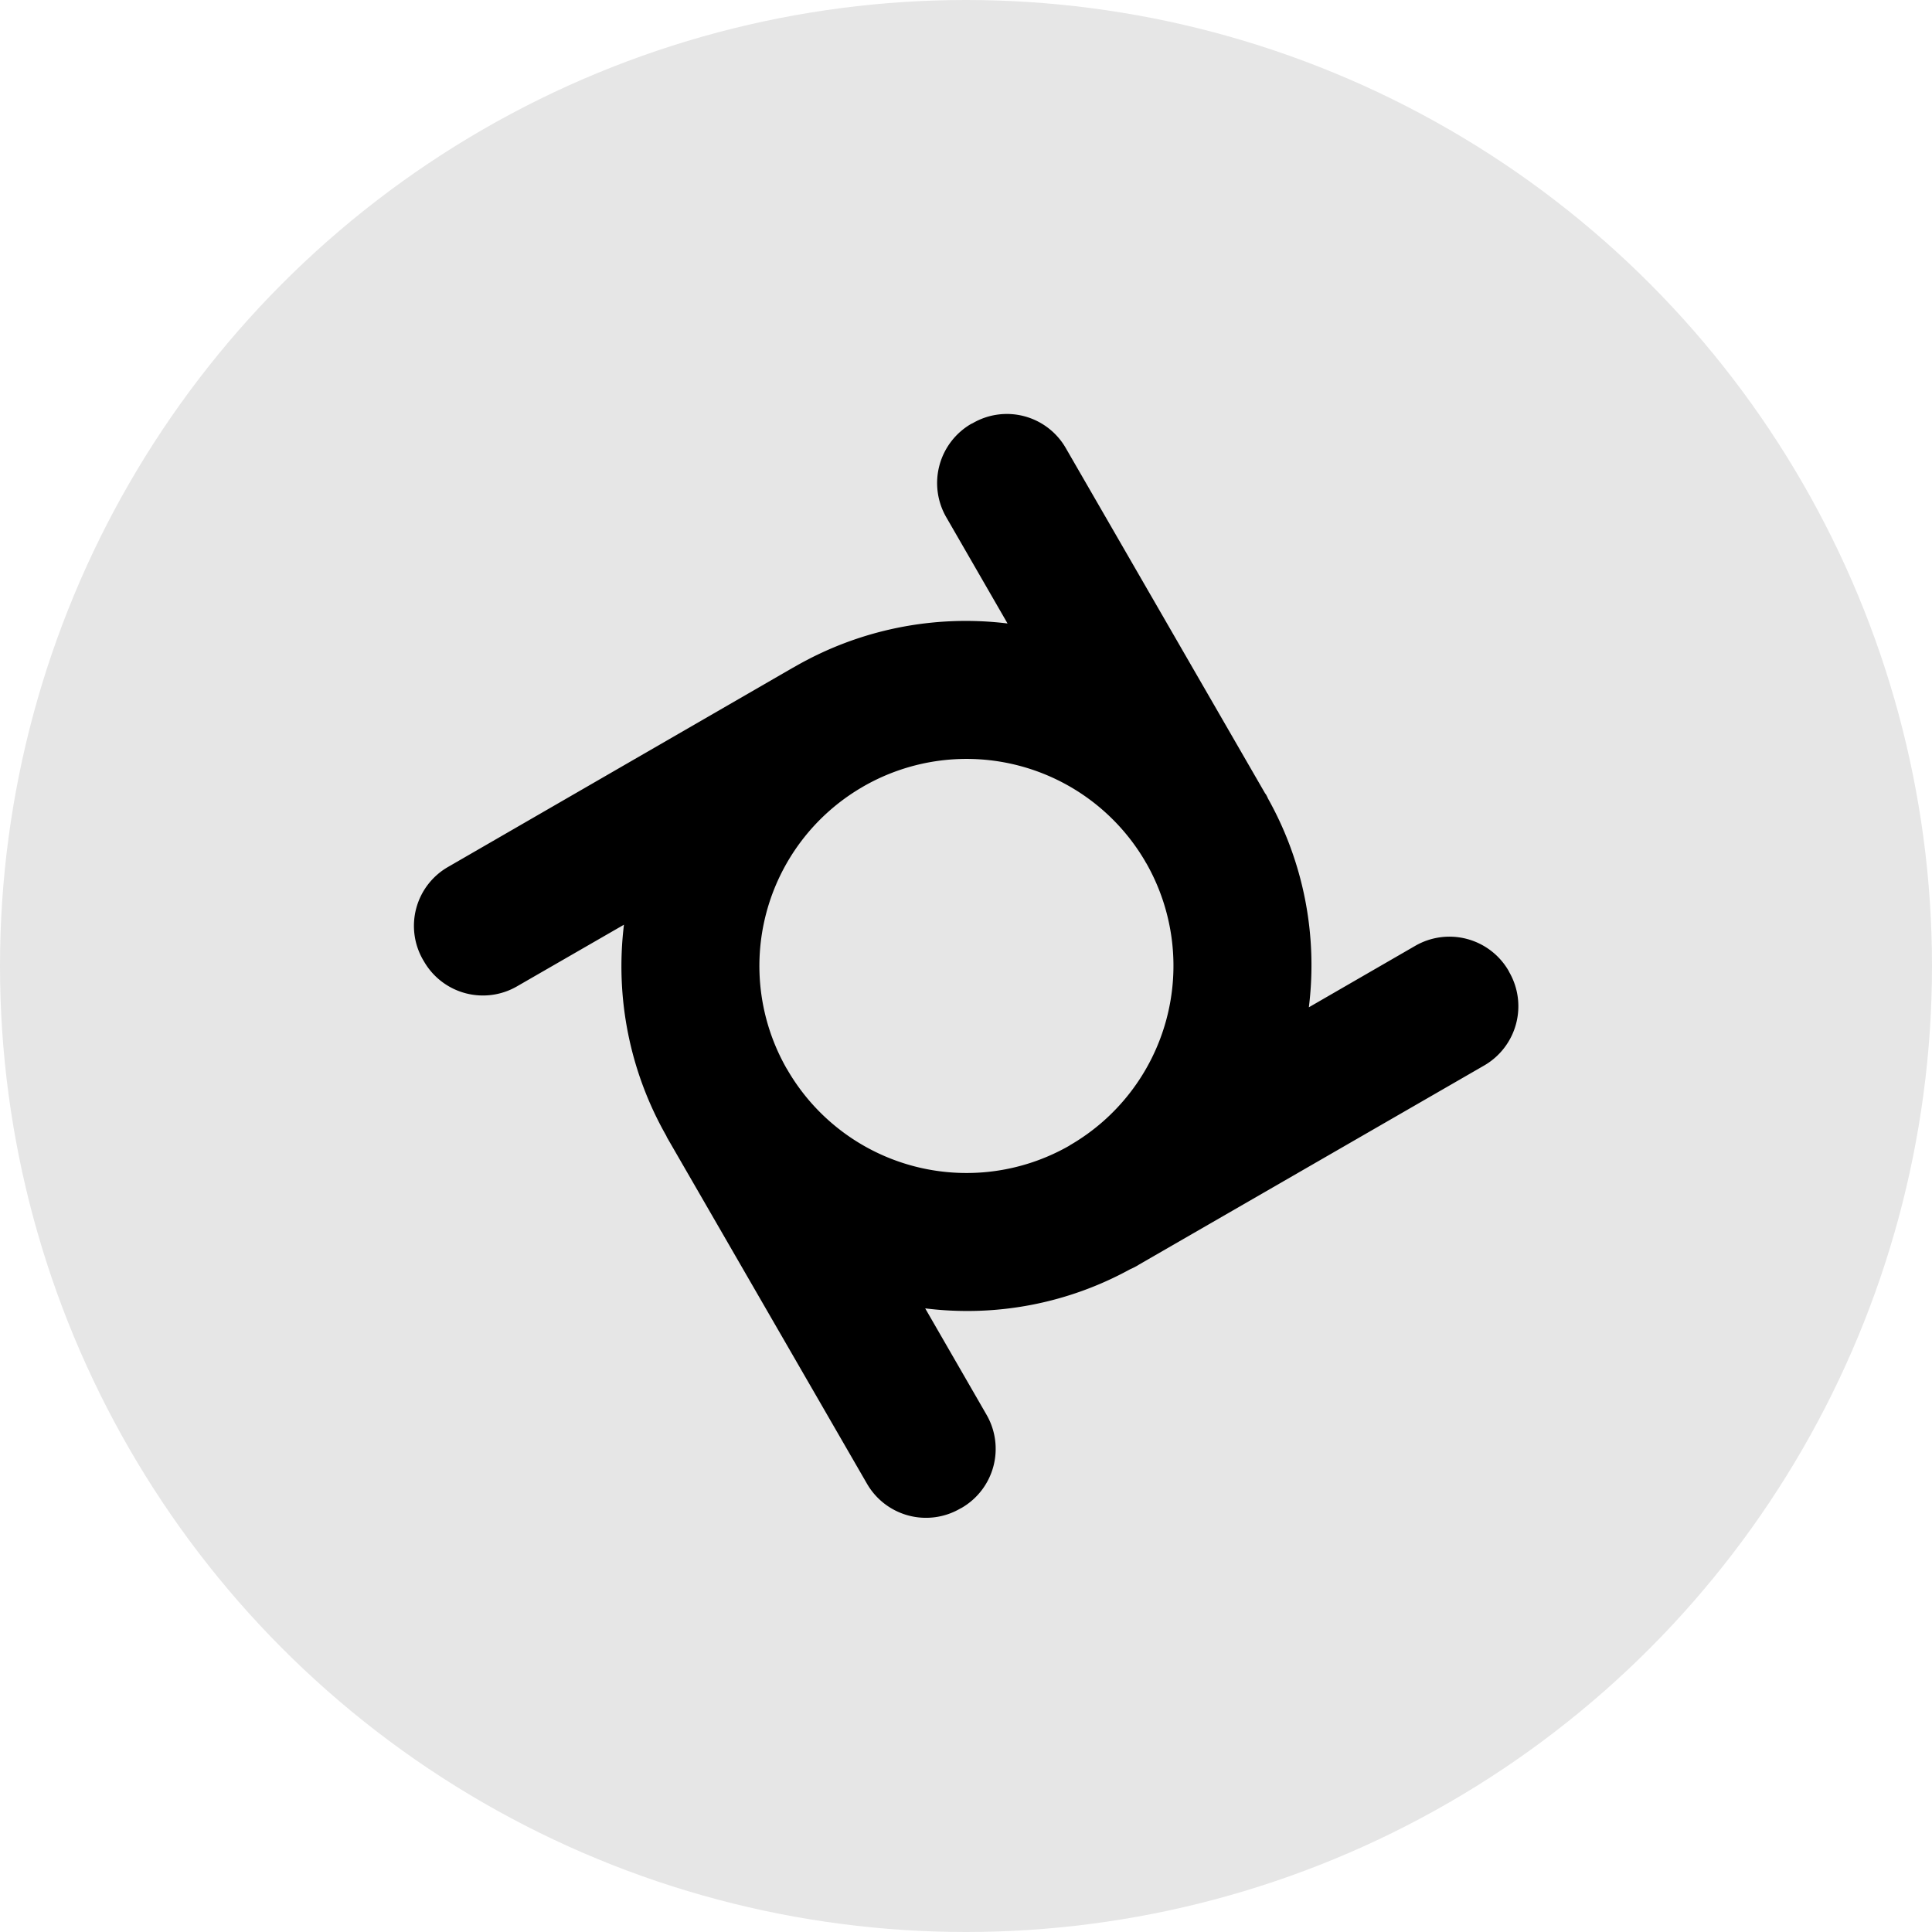 <svg xmlns="http://www.w3.org/2000/svg" viewBox="0 0 24 24" aria-hidden="true" fill="currentColor">
  <circle cx="12" cy="12" r="12" opacity=".1"/>
  <path d="m18.75 12.079-.01-.02a.849.849 0 0 0-1.155-.312l-1.326.766a4.235 4.235 0 0 0-.508-2.594.43.43 0 0 0-.026-.052l-.009-.011-2.477-4.291a.844.844 0 0 0-1.154-.309l-.023.011a.85.85 0 0 0-.309 1.155l.763 1.323a4.254 4.254 0 0 0-2.643.537l-.031.017-4.277 2.471a.844.844 0 0 0-.309 1.155l.012.02a.845.845 0 0 0 1.154.308l1.329-.766c-.111.91.074 1.83.528 2.626a.06.06 0 0 0 .009.02l.005.009 2.478 4.291a.846.846 0 0 0 1.154.309l.023-.012a.847.847 0 0 0 .308-1.154l-.763-1.323c.879.11 1.77-.06 2.546-.486a.813.813 0 0 0 .1-.051l.009-.006 4.294-2.477a.85.85 0 0 0 .308-1.154Zm-8.97 1.206c-.004-.003-.004-.006-.007-.009a2.57 2.57 0 0 1 .926-3.491l.02-.012.014-.008a2.572 2.572 0 0 1 3.489.928l.011.02.009.014a2.575 2.575 0 0 1-.952 3.5c-.002.003-.005.003-.008.006a2.572 2.572 0 0 1-3.503-.948Z"/>
</svg>
